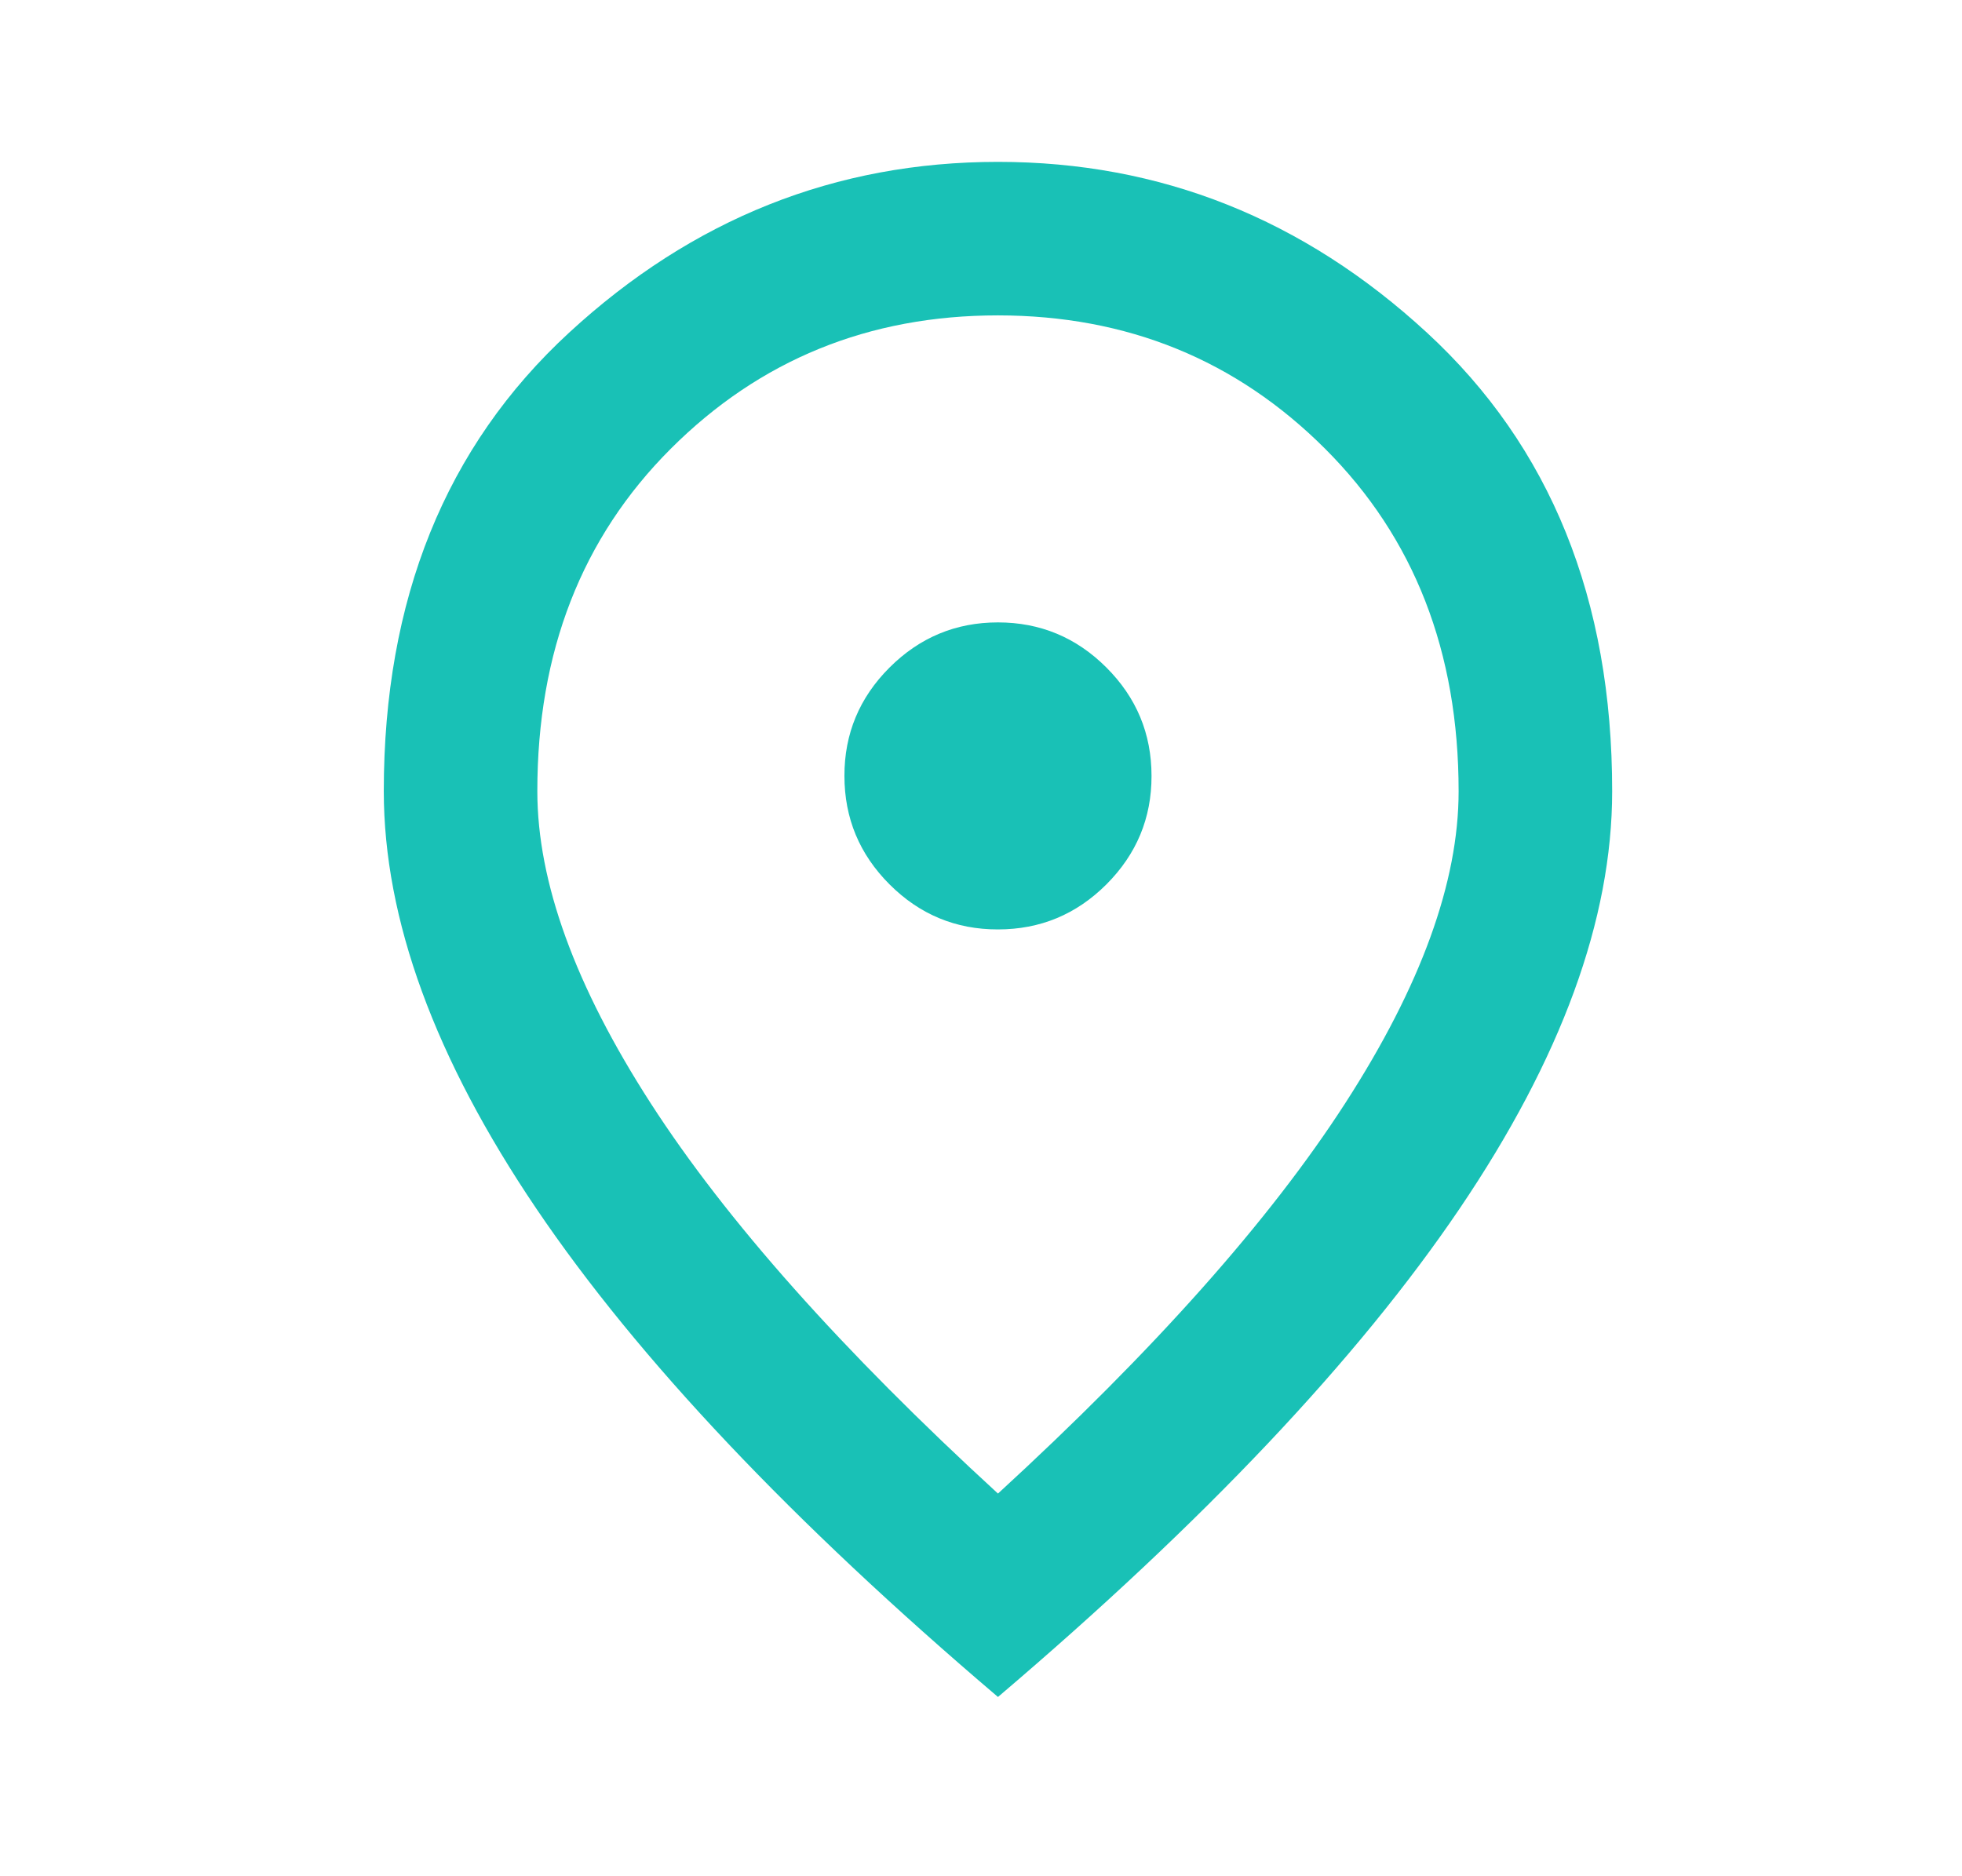 <svg width="23" height="22" viewBox="0 0 23 22" fill="none" xmlns="http://www.w3.org/2000/svg">
<path d="M11.699 10.898C12.194 10.898 12.618 10.722 12.971 10.369C13.323 10.016 13.5 9.593 13.499 9.098C13.499 8.603 13.323 8.18 12.97 7.827C12.617 7.474 12.193 7.298 11.699 7.298C11.204 7.298 10.78 7.475 10.427 7.828C10.075 8.18 9.898 8.604 9.899 9.098C9.899 9.593 10.075 10.017 10.428 10.37C10.781 10.723 11.205 10.899 11.699 10.898ZM11.699 17.513C13.529 15.833 14.886 14.307 15.771 12.934C16.657 11.561 17.099 10.343 17.099 9.278C17.099 7.643 16.578 6.305 15.535 5.263C14.492 4.22 13.213 3.699 11.699 3.698C10.184 3.698 8.905 4.22 7.862 5.263C6.82 6.305 6.298 7.644 6.299 9.278C6.299 10.343 6.742 11.562 7.627 12.935C8.512 14.308 9.869 15.834 11.699 17.513ZM11.699 19.898C9.284 17.843 7.48 15.935 6.288 14.173C5.096 12.41 4.5 10.779 4.499 9.278C4.499 7.028 5.223 5.236 6.671 3.901C8.119 2.566 9.795 1.898 11.699 1.898C13.604 1.898 15.28 2.566 16.728 3.901C18.176 5.236 18.9 7.028 18.899 9.278C18.899 10.778 18.303 12.41 17.11 14.173C15.917 15.935 14.113 17.844 11.699 19.898Z" fill="#19C1B6"/>
</svg>
